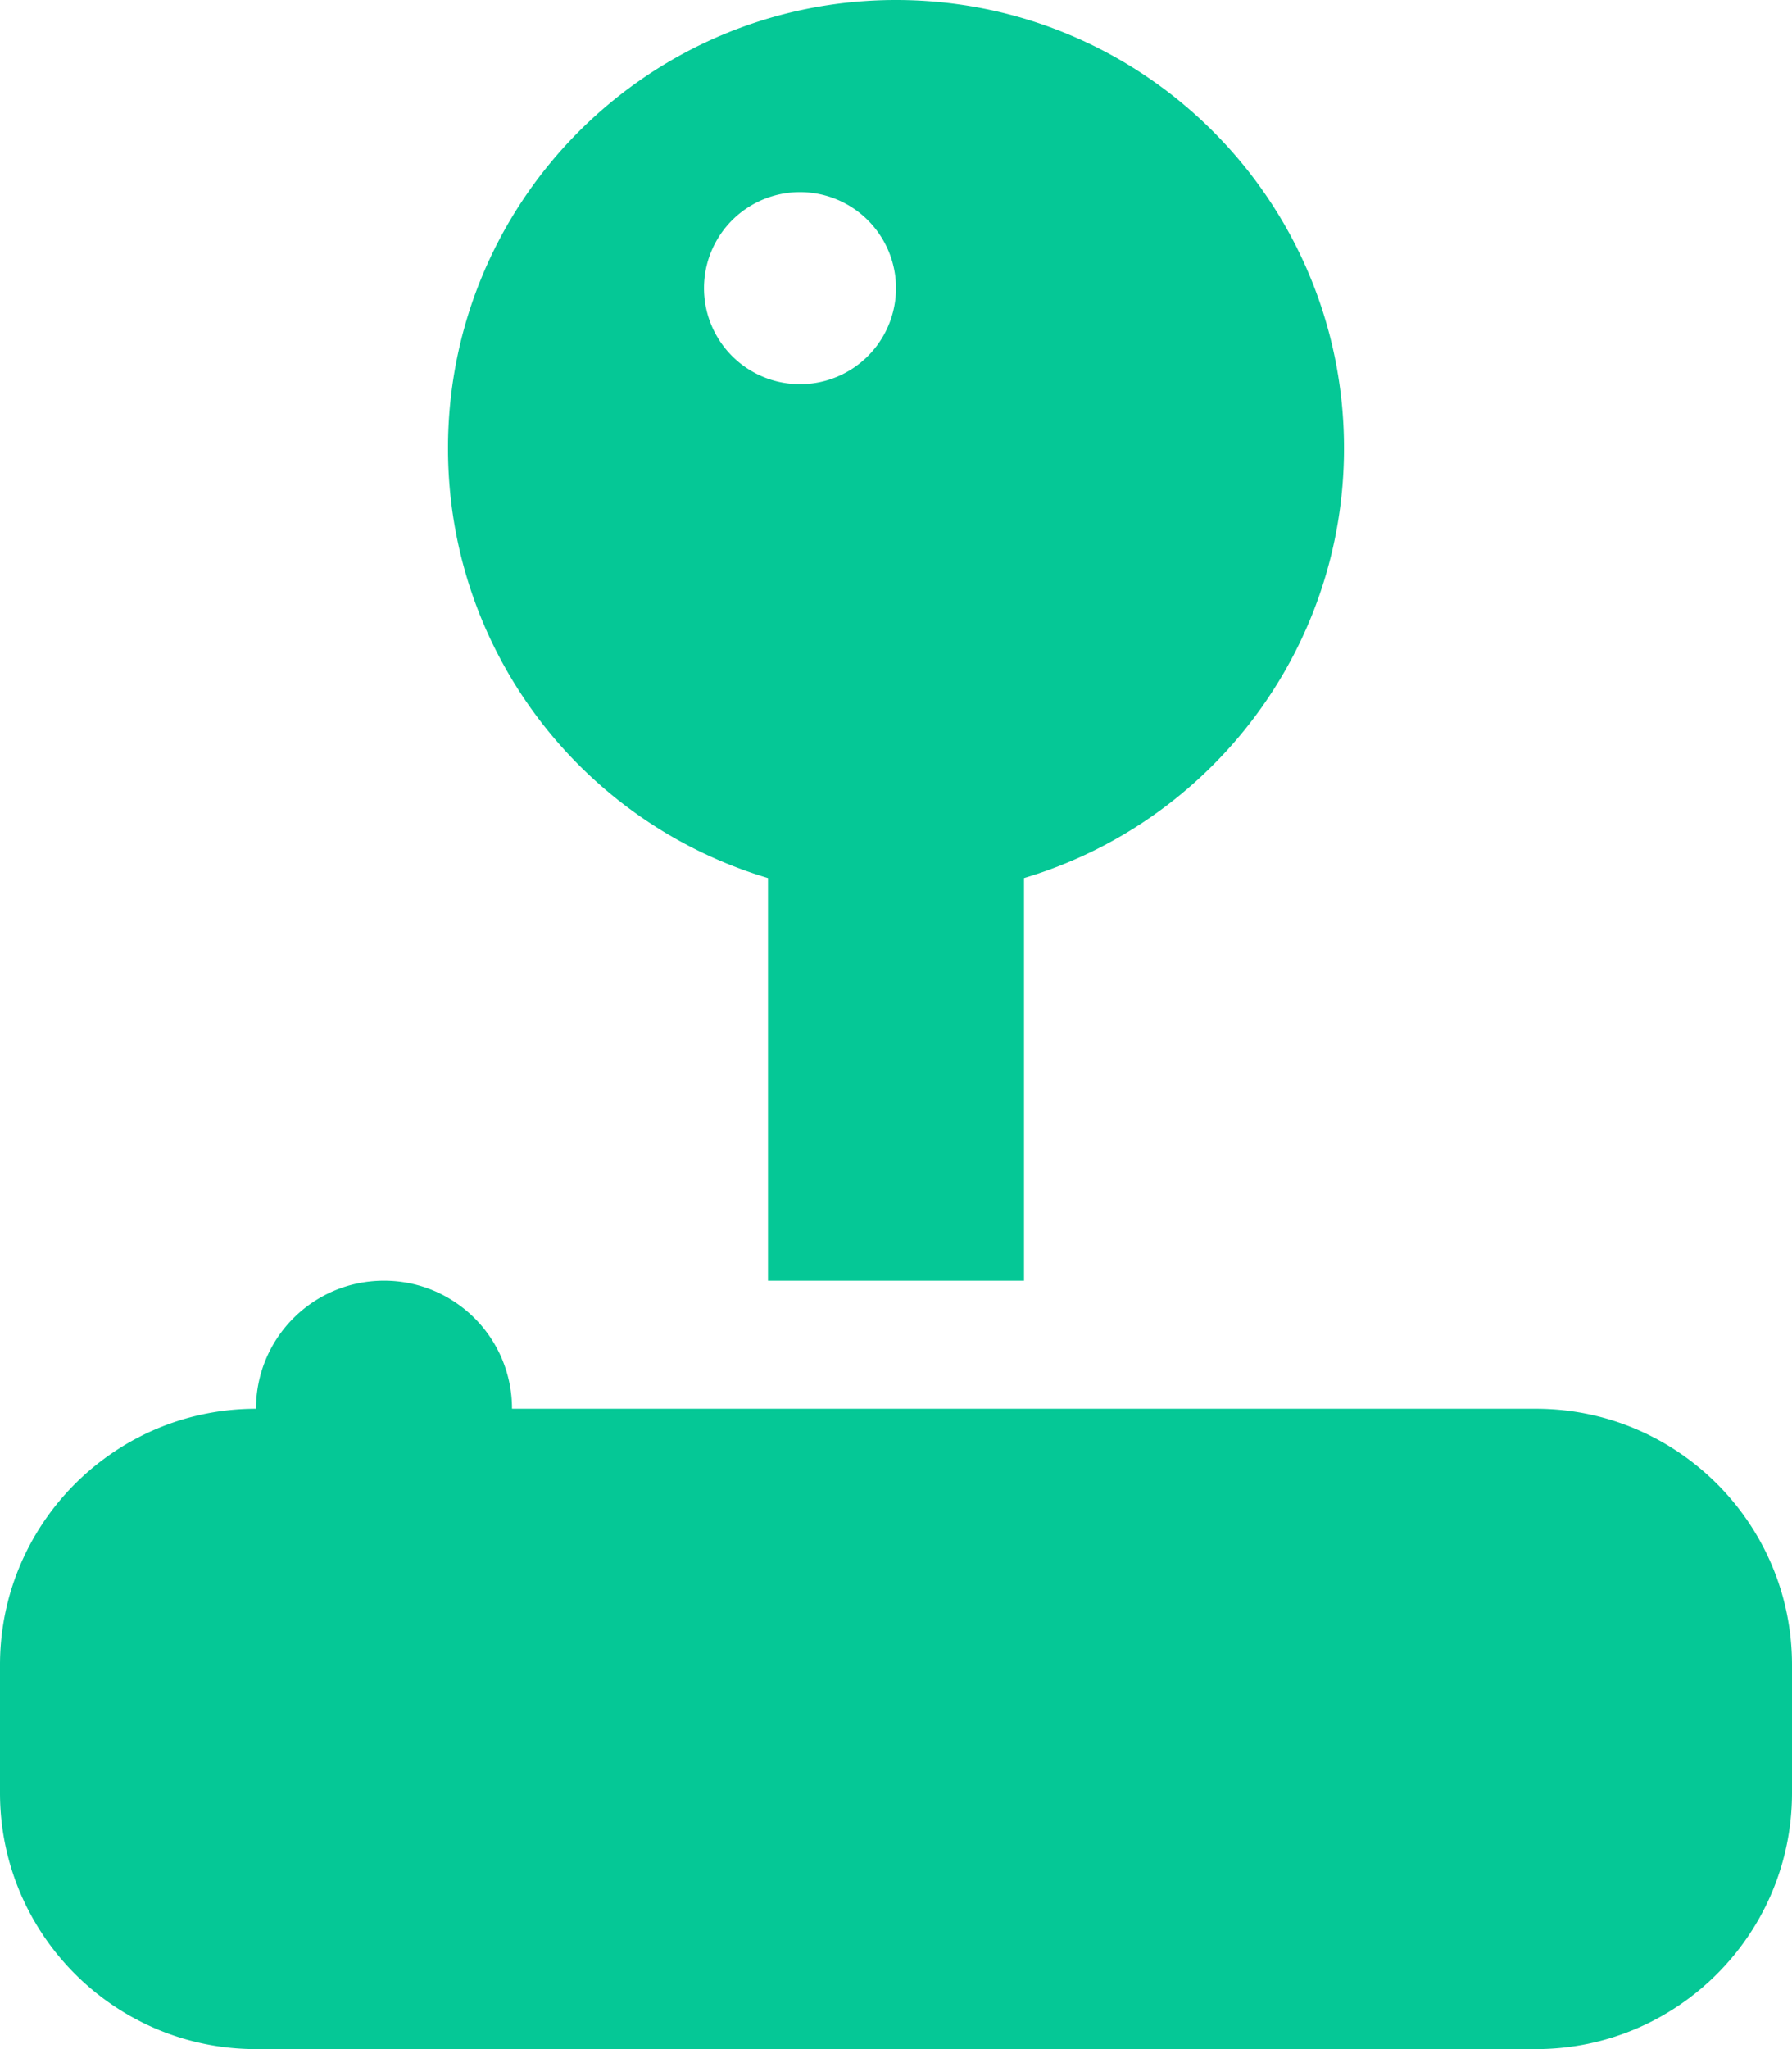 <svg xmlns="http://www.w3.org/2000/svg" viewBox="0 0 448 512"><path d="M336 112c0 50.7-33.7 93.6-80 107.4L256 320l-64 0 0-100.6c-46.3-13.8-80-56.6-80-107.4C112 50.1 162.1 0 224 0s112 50.1 112 112zM200 96a24 24 0 1 0 0-48 24 24 0 1 0 0 48zM64 352c0-17.7 14.3-32 32-32s32 14.3 32 32l256 0c35.3 0 64 28.7 64 64l0 32c0 35.3-28.7 64-64 64L64 512c-35.3 0-64-28.7-64-64l0-32c0-35.3 28.7-64 64-64z" fill="#05c896" /></svg>
